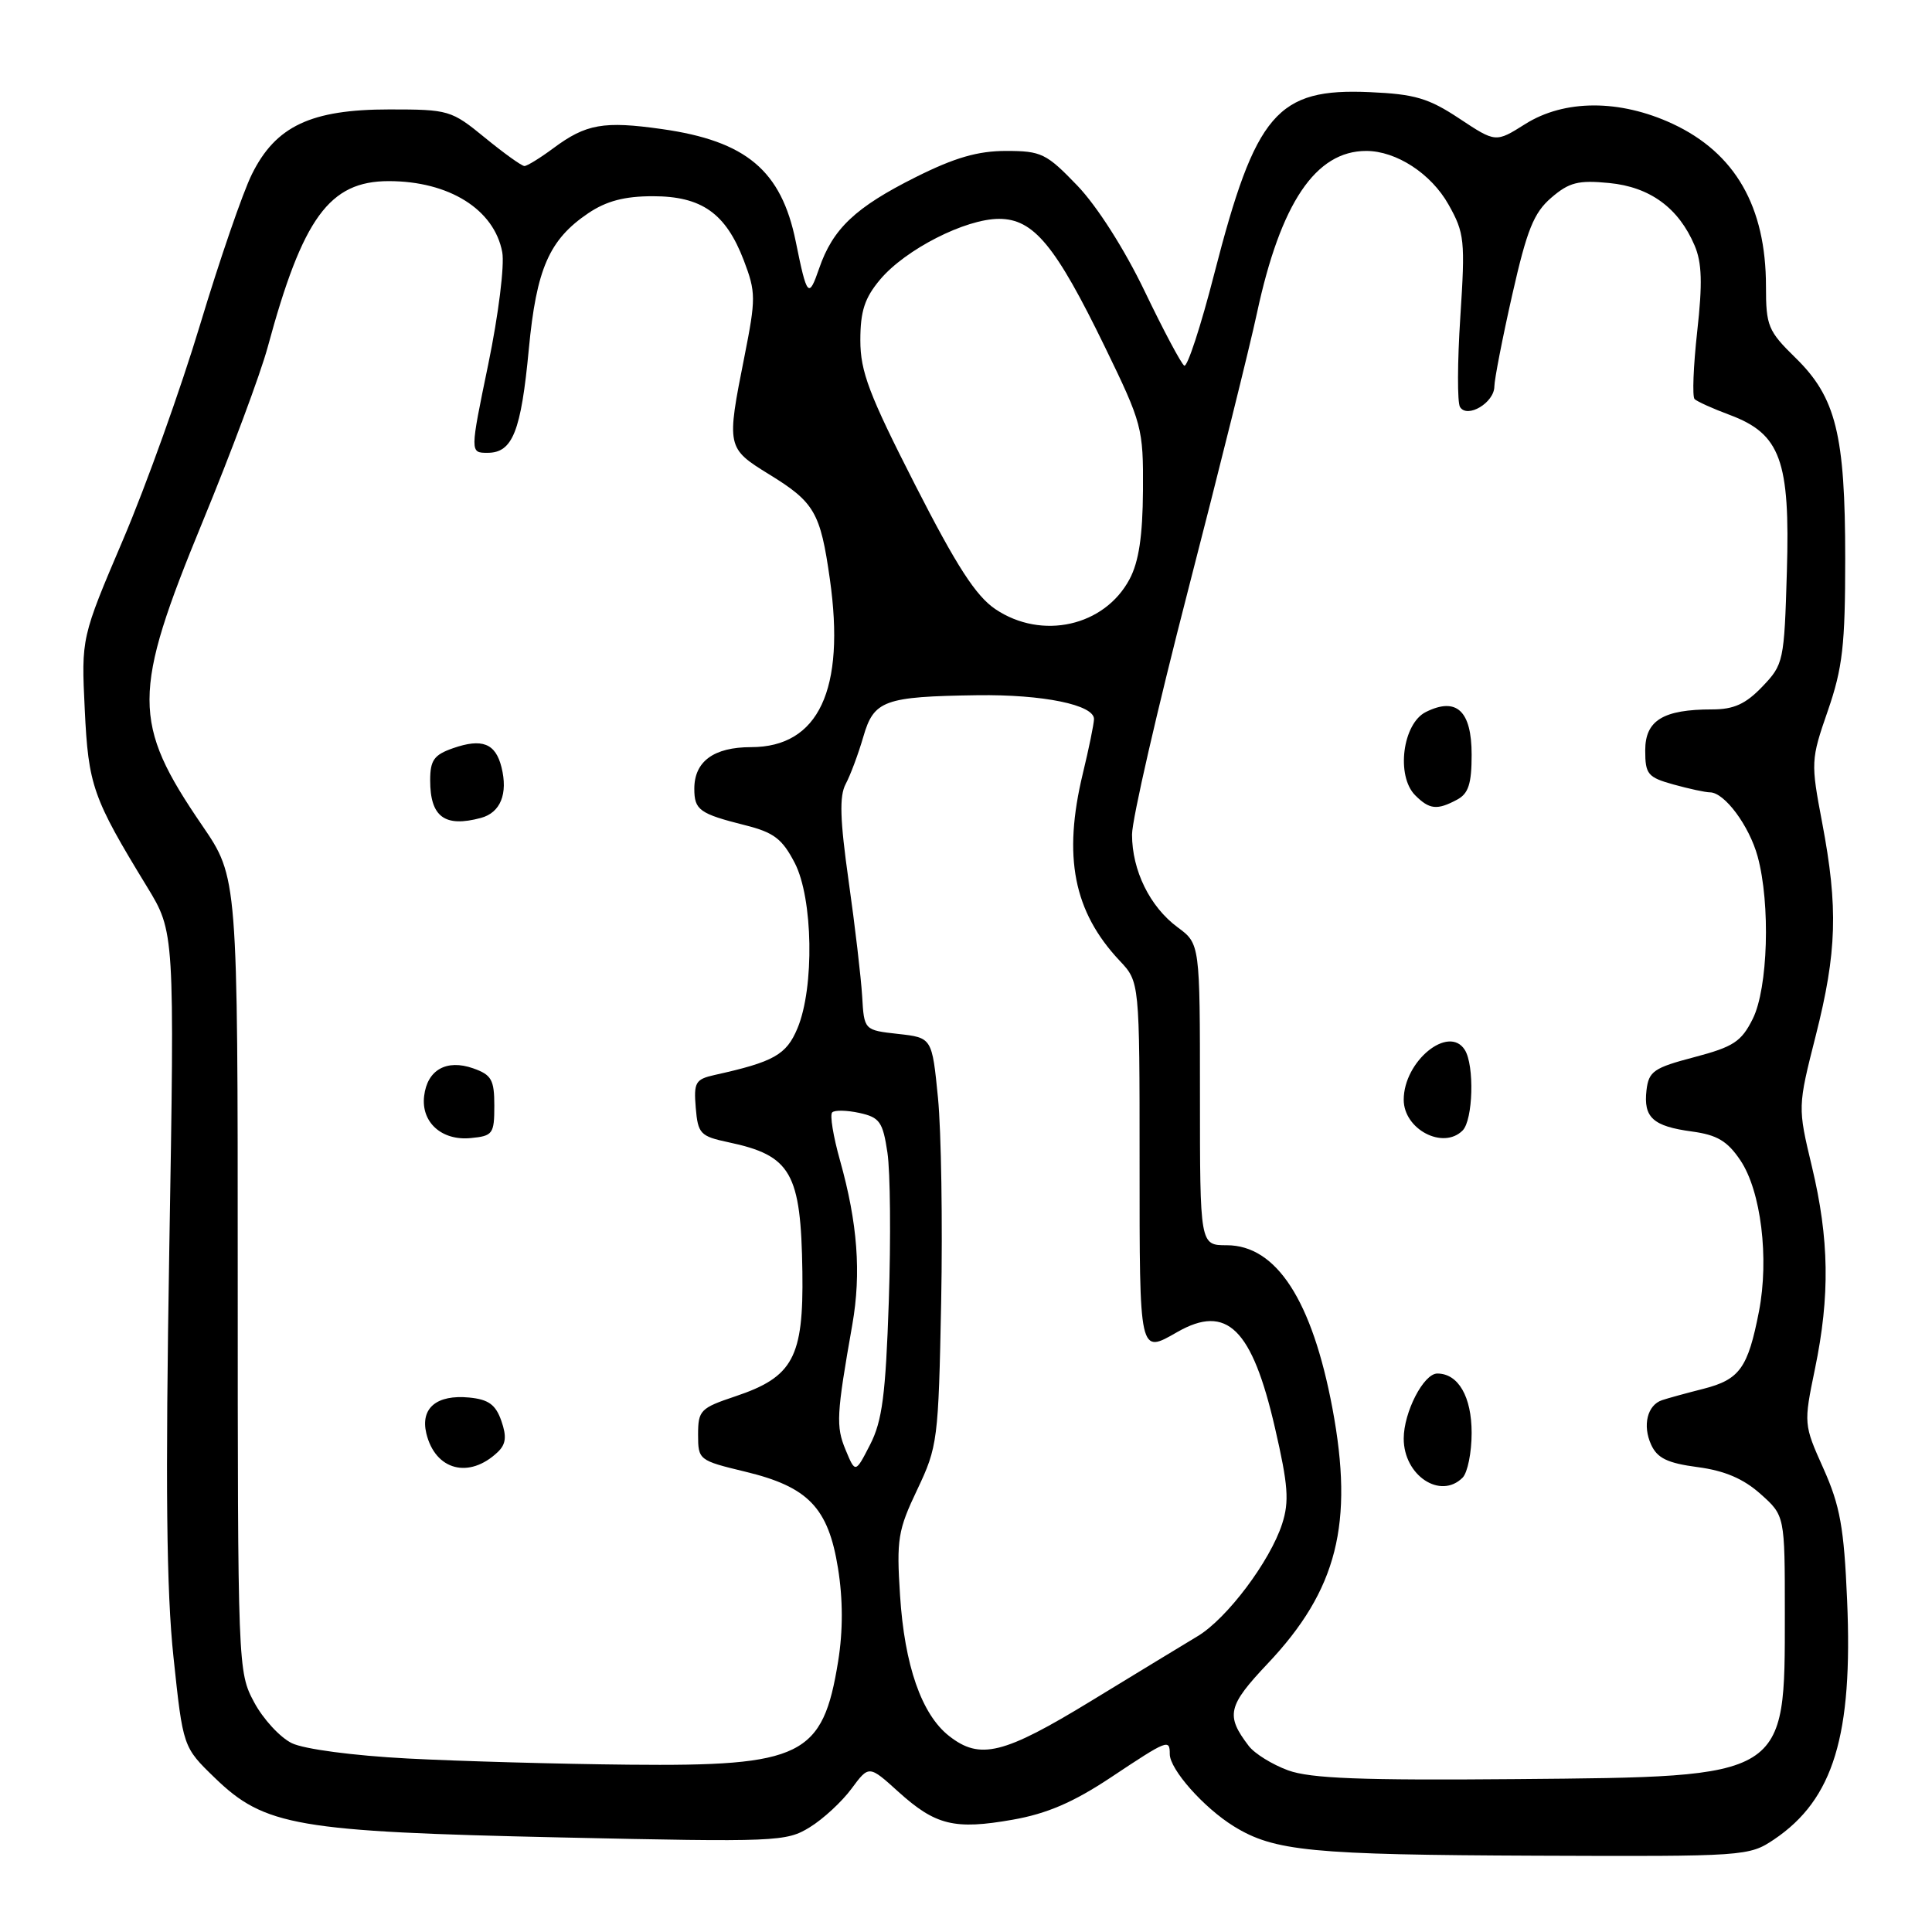 <?xml version="1.0" encoding="UTF-8" standalone="no"?>
<!DOCTYPE svg PUBLIC "-//W3C//DTD SVG 1.1//EN" "http://www.w3.org/Graphics/SVG/1.1/DTD/svg11.dtd" >
<svg xmlns="http://www.w3.org/2000/svg" xmlns:xlink="http://www.w3.org/1999/xlink" version="1.1" viewBox="0 0 256 256">
 <g >
 <path fill="currentColor"
d=" M 235.08 243.73 C 242.95 238.42 245.53 229.95 244.75 212.00 C 244.34 202.41 243.82 199.52 241.62 194.60 C 238.99 188.74 238.99 188.66 240.49 181.39 C 242.50 171.69 242.38 164.17 240.09 154.59 C 238.20 146.68 238.20 146.68 240.60 137.21 C 243.40 126.16 243.58 120.27 241.45 109.03 C 239.93 101.02 239.94 100.68 242.20 94.17 C 244.16 88.49 244.50 85.50 244.50 74.00 C 244.50 57.58 243.28 52.65 237.90 47.40 C 234.28 43.86 234.00 43.19 234.00 37.95 C 234.00 27.37 229.92 20.27 221.62 16.40 C 214.62 13.15 207.29 13.16 202.08 16.45 C 198.19 18.90 198.19 18.90 193.37 15.71 C 189.30 13.01 187.46 12.47 181.53 12.21 C 169.21 11.66 166.38 14.97 160.90 36.26 C 159.12 43.22 157.32 48.70 156.92 48.45 C 156.52 48.20 154.16 43.77 151.68 38.60 C 149.00 33.02 145.38 27.34 142.76 24.60 C 138.65 20.33 137.99 20.00 133.31 20.00 C 129.56 20.00 126.50 20.89 121.34 23.47 C 113.35 27.47 110.35 30.30 108.54 35.57 C 107.15 39.60 106.93 39.35 105.44 32.00 C 103.53 22.59 98.88 18.68 87.69 17.10 C 79.99 16.01 77.65 16.42 73.32 19.64 C 71.57 20.94 69.84 22.00 69.49 22.00 C 69.13 22.00 66.78 20.31 64.26 18.25 C 59.80 14.60 59.46 14.50 51.59 14.50 C 41.21 14.50 36.53 16.71 33.38 23.08 C 32.17 25.51 29.09 34.47 26.52 43.00 C 23.95 51.53 19.36 64.35 16.31 71.50 C 10.77 84.50 10.77 84.50 11.23 94.00 C 11.71 104.10 12.28 105.71 19.48 117.50 C 23.14 123.50 23.14 123.50 22.43 165.60 C 21.91 196.82 22.05 210.77 22.99 219.60 C 24.25 231.50 24.25 231.50 28.46 235.57 C 35.06 241.97 39.34 242.70 74.28 243.47 C 102.92 244.10 104.19 244.04 107.30 242.12 C 109.08 241.03 111.57 238.72 112.83 237.01 C 115.14 233.89 115.14 233.89 119.04 237.42 C 123.97 241.87 126.47 242.48 134.19 241.12 C 138.73 240.32 142.22 238.82 147.19 235.52 C 154.72 230.51 155.00 230.40 155.00 232.42 C 155.00 234.45 159.50 239.53 163.48 241.99 C 168.84 245.30 173.71 245.77 203.60 245.89 C 231.27 246.00 231.76 245.96 235.08 243.73 Z  M 170.68 234.58 C 168.58 233.81 166.23 232.36 165.46 231.34 C 162.38 227.30 162.67 226.05 167.97 220.44 C 177.19 210.69 179.42 201.89 176.55 186.59 C 173.86 172.30 169.13 165.00 162.55 165.00 C 159.00 165.00 159.00 165.00 159.00 145.03 C 159.00 125.06 159.00 125.06 156.04 122.87 C 152.37 120.16 150.00 115.34 150.00 110.58 C 150.00 108.58 153.34 94.03 157.42 78.23 C 161.50 62.43 165.61 45.90 166.55 41.50 C 169.69 26.88 174.33 20.00 181.03 20.00 C 185.02 20.00 189.64 23.01 191.94 27.11 C 194.06 30.88 194.16 31.86 193.50 42.00 C 193.11 47.97 193.09 53.34 193.46 53.93 C 194.42 55.49 198.00 53.36 198.01 51.21 C 198.02 50.27 199.08 44.80 200.38 39.06 C 202.33 30.44 203.23 28.20 205.55 26.20 C 207.92 24.16 209.13 23.85 213.22 24.25 C 218.62 24.77 222.42 27.54 224.54 32.52 C 225.52 34.80 225.60 37.56 224.89 43.91 C 224.38 48.52 224.22 52.55 224.54 52.88 C 224.87 53.20 226.96 54.15 229.20 54.98 C 235.92 57.49 237.21 61.01 236.77 75.73 C 236.42 87.64 236.33 88.04 233.52 90.98 C 231.31 93.29 229.74 94.00 226.88 94.00 C 220.38 94.00 218.00 95.45 218.00 99.43 C 218.00 102.60 218.34 103.00 221.75 103.95 C 223.81 104.52 225.98 104.99 226.58 104.99 C 228.51 105.00 231.78 109.41 232.90 113.50 C 234.61 119.78 234.27 130.95 232.25 135.00 C 230.74 138.03 229.69 138.71 224.50 140.08 C 219.13 141.49 218.47 141.95 218.17 144.45 C 217.75 148.08 219.02 149.23 224.19 149.93 C 227.52 150.38 228.89 151.19 230.61 153.75 C 233.34 157.81 234.44 166.73 233.07 173.78 C 231.61 181.27 230.52 182.79 225.73 184.02 C 223.40 184.61 220.93 185.29 220.23 185.53 C 218.28 186.18 217.62 188.87 218.78 191.42 C 219.60 193.22 220.95 193.87 224.94 194.40 C 228.52 194.87 231.02 195.94 233.28 197.96 C 236.50 200.83 236.50 200.83 236.50 213.76 C 236.50 235.67 236.92 235.42 201.00 235.74 C 180.37 235.92 173.65 235.66 170.68 234.58 Z  M 193.80 195.80 C 194.46 195.14 195.00 192.47 195.00 189.87 C 195.00 185.06 193.23 182.00 190.45 182.00 C 188.64 182.00 186.00 187.12 186.00 190.62 C 186.00 195.51 190.86 198.74 193.80 195.80 Z  M 193.80 149.80 C 195.19 148.41 195.39 141.16 194.09 139.11 C 191.96 135.75 186.00 140.61 186.00 145.72 C 186.00 149.64 191.22 152.38 193.80 149.80 Z  M 193.07 105.96 C 194.58 105.16 195.00 103.85 195.00 100.00 C 195.00 94.19 193.00 92.32 188.94 94.34 C 185.85 95.87 184.96 102.81 187.52 105.38 C 189.41 107.27 190.42 107.38 193.07 105.96 Z  M 54.00 233.01 C 46.78 232.63 40.30 231.77 38.67 230.98 C 37.11 230.22 34.86 227.78 33.67 225.55 C 31.52 221.54 31.50 220.96 31.50 168.88 C 31.50 116.27 31.50 116.27 26.79 109.38 C 17.47 95.75 17.48 91.88 26.85 69.13 C 30.62 59.98 34.50 49.58 35.47 46.00 C 40.11 28.85 43.65 24.00 51.51 24.00 C 59.50 24.00 65.49 27.75 66.55 33.41 C 66.87 35.13 66.05 41.72 64.70 48.25 C 62.27 60.00 62.27 60.00 64.60 60.00 C 67.92 60.00 69.04 57.19 70.07 46.27 C 71.08 35.60 72.77 31.75 77.95 28.25 C 80.36 26.63 82.76 26.00 86.51 26.00 C 92.98 26.00 96.17 28.26 98.56 34.51 C 100.16 38.72 100.17 39.53 98.64 47.25 C 96.25 59.26 96.28 59.38 101.94 62.87 C 107.93 66.55 108.71 67.91 109.96 76.73 C 112.04 91.39 108.47 99.00 99.52 99.00 C 94.58 99.00 92.00 100.89 92.00 104.51 C 92.00 107.33 92.68 107.82 98.71 109.34 C 102.55 110.30 103.65 111.15 105.31 114.35 C 107.73 119.03 107.93 130.85 105.67 136.25 C 104.20 139.77 102.55 140.70 94.69 142.44 C 92.15 143.01 91.91 143.42 92.19 146.78 C 92.48 150.23 92.79 150.56 96.50 151.35 C 104.84 153.11 106.13 155.38 106.32 168.54 C 106.48 179.88 105.08 182.46 97.44 185.02 C 92.81 186.57 92.50 186.88 92.50 190.09 C 92.50 193.45 92.60 193.52 98.73 195.00 C 107.10 197.01 109.75 199.77 111.04 207.80 C 111.70 211.90 111.71 216.08 111.06 220.12 C 109.03 232.71 106.30 234.06 83.35 233.83 C 74.08 233.74 60.88 233.37 54.00 233.01 Z  M 65.95 192.41 C 67.04 191.37 67.16 190.36 66.43 188.27 C 65.68 186.12 64.73 185.43 62.17 185.18 C 57.85 184.77 55.69 186.58 56.49 189.93 C 57.67 194.83 62.16 196.01 65.95 192.41 Z  M 65.50 146.52 C 65.50 143.07 65.13 142.42 62.70 141.56 C 59.17 140.32 56.61 141.76 56.20 145.23 C 55.78 148.70 58.52 151.18 62.38 150.80 C 65.30 150.52 65.50 150.25 65.50 146.52 Z  M 63.72 108.38 C 66.32 107.68 67.33 105.18 66.45 101.66 C 65.66 98.49 63.88 97.80 60.03 99.14 C 57.51 100.02 57.00 100.73 57.00 103.40 C 57.00 108.24 58.92 109.67 63.72 108.38 Z  M 125.75 230.02 C 122.11 227.16 119.85 220.67 119.26 211.38 C 118.78 203.97 118.98 202.75 121.54 197.38 C 124.24 191.69 124.35 190.87 124.71 172.50 C 124.91 162.05 124.72 149.90 124.29 145.50 C 123.50 137.50 123.50 137.50 119.00 137.00 C 114.50 136.50 114.50 136.50 114.24 132.00 C 114.09 129.53 113.29 122.66 112.45 116.75 C 111.30 108.59 111.20 105.49 112.06 103.88 C 112.68 102.72 113.73 99.91 114.39 97.64 C 115.79 92.79 117.13 92.30 129.50 92.12 C 138.21 92.00 145.02 93.40 144.96 95.30 C 144.94 95.96 144.28 99.20 143.48 102.50 C 140.82 113.52 142.25 120.80 148.36 127.30 C 151.00 130.10 151.00 130.10 151.00 154.05 C 151.00 179.69 150.93 179.40 156.00 176.50 C 162.57 172.75 165.90 176.02 168.94 189.20 C 170.69 196.78 170.85 198.95 169.89 201.92 C 168.29 206.87 162.60 214.44 158.73 216.78 C 156.95 217.85 150.60 221.71 144.62 225.36 C 132.96 232.48 129.85 233.24 125.75 230.02 Z  M 112.04 192.10 C 110.75 188.99 110.83 187.47 112.94 175.50 C 114.13 168.68 113.64 162.08 111.30 153.74 C 110.41 150.58 109.94 147.72 110.27 147.40 C 110.59 147.07 112.22 147.11 113.88 147.47 C 116.56 148.06 116.98 148.65 117.59 152.73 C 117.97 155.26 118.05 164.14 117.77 172.46 C 117.35 184.84 116.90 188.28 115.30 191.41 C 113.34 195.23 113.34 195.23 112.04 192.10 Z  M 131.90 80.72 C 129.31 78.97 126.78 75.07 121.25 64.23 C 115.15 52.27 114.00 49.24 114.00 45.09 C 114.00 41.22 114.57 39.48 116.63 37.03 C 119.98 33.05 127.92 29.00 132.38 29.00 C 136.96 29.00 139.86 32.51 146.41 45.98 C 151.34 56.13 151.50 56.72 151.45 64.98 C 151.41 71.02 150.90 74.44 149.68 76.73 C 146.36 82.99 138.05 84.85 131.90 80.72 Z "/>
</g>
</svg>